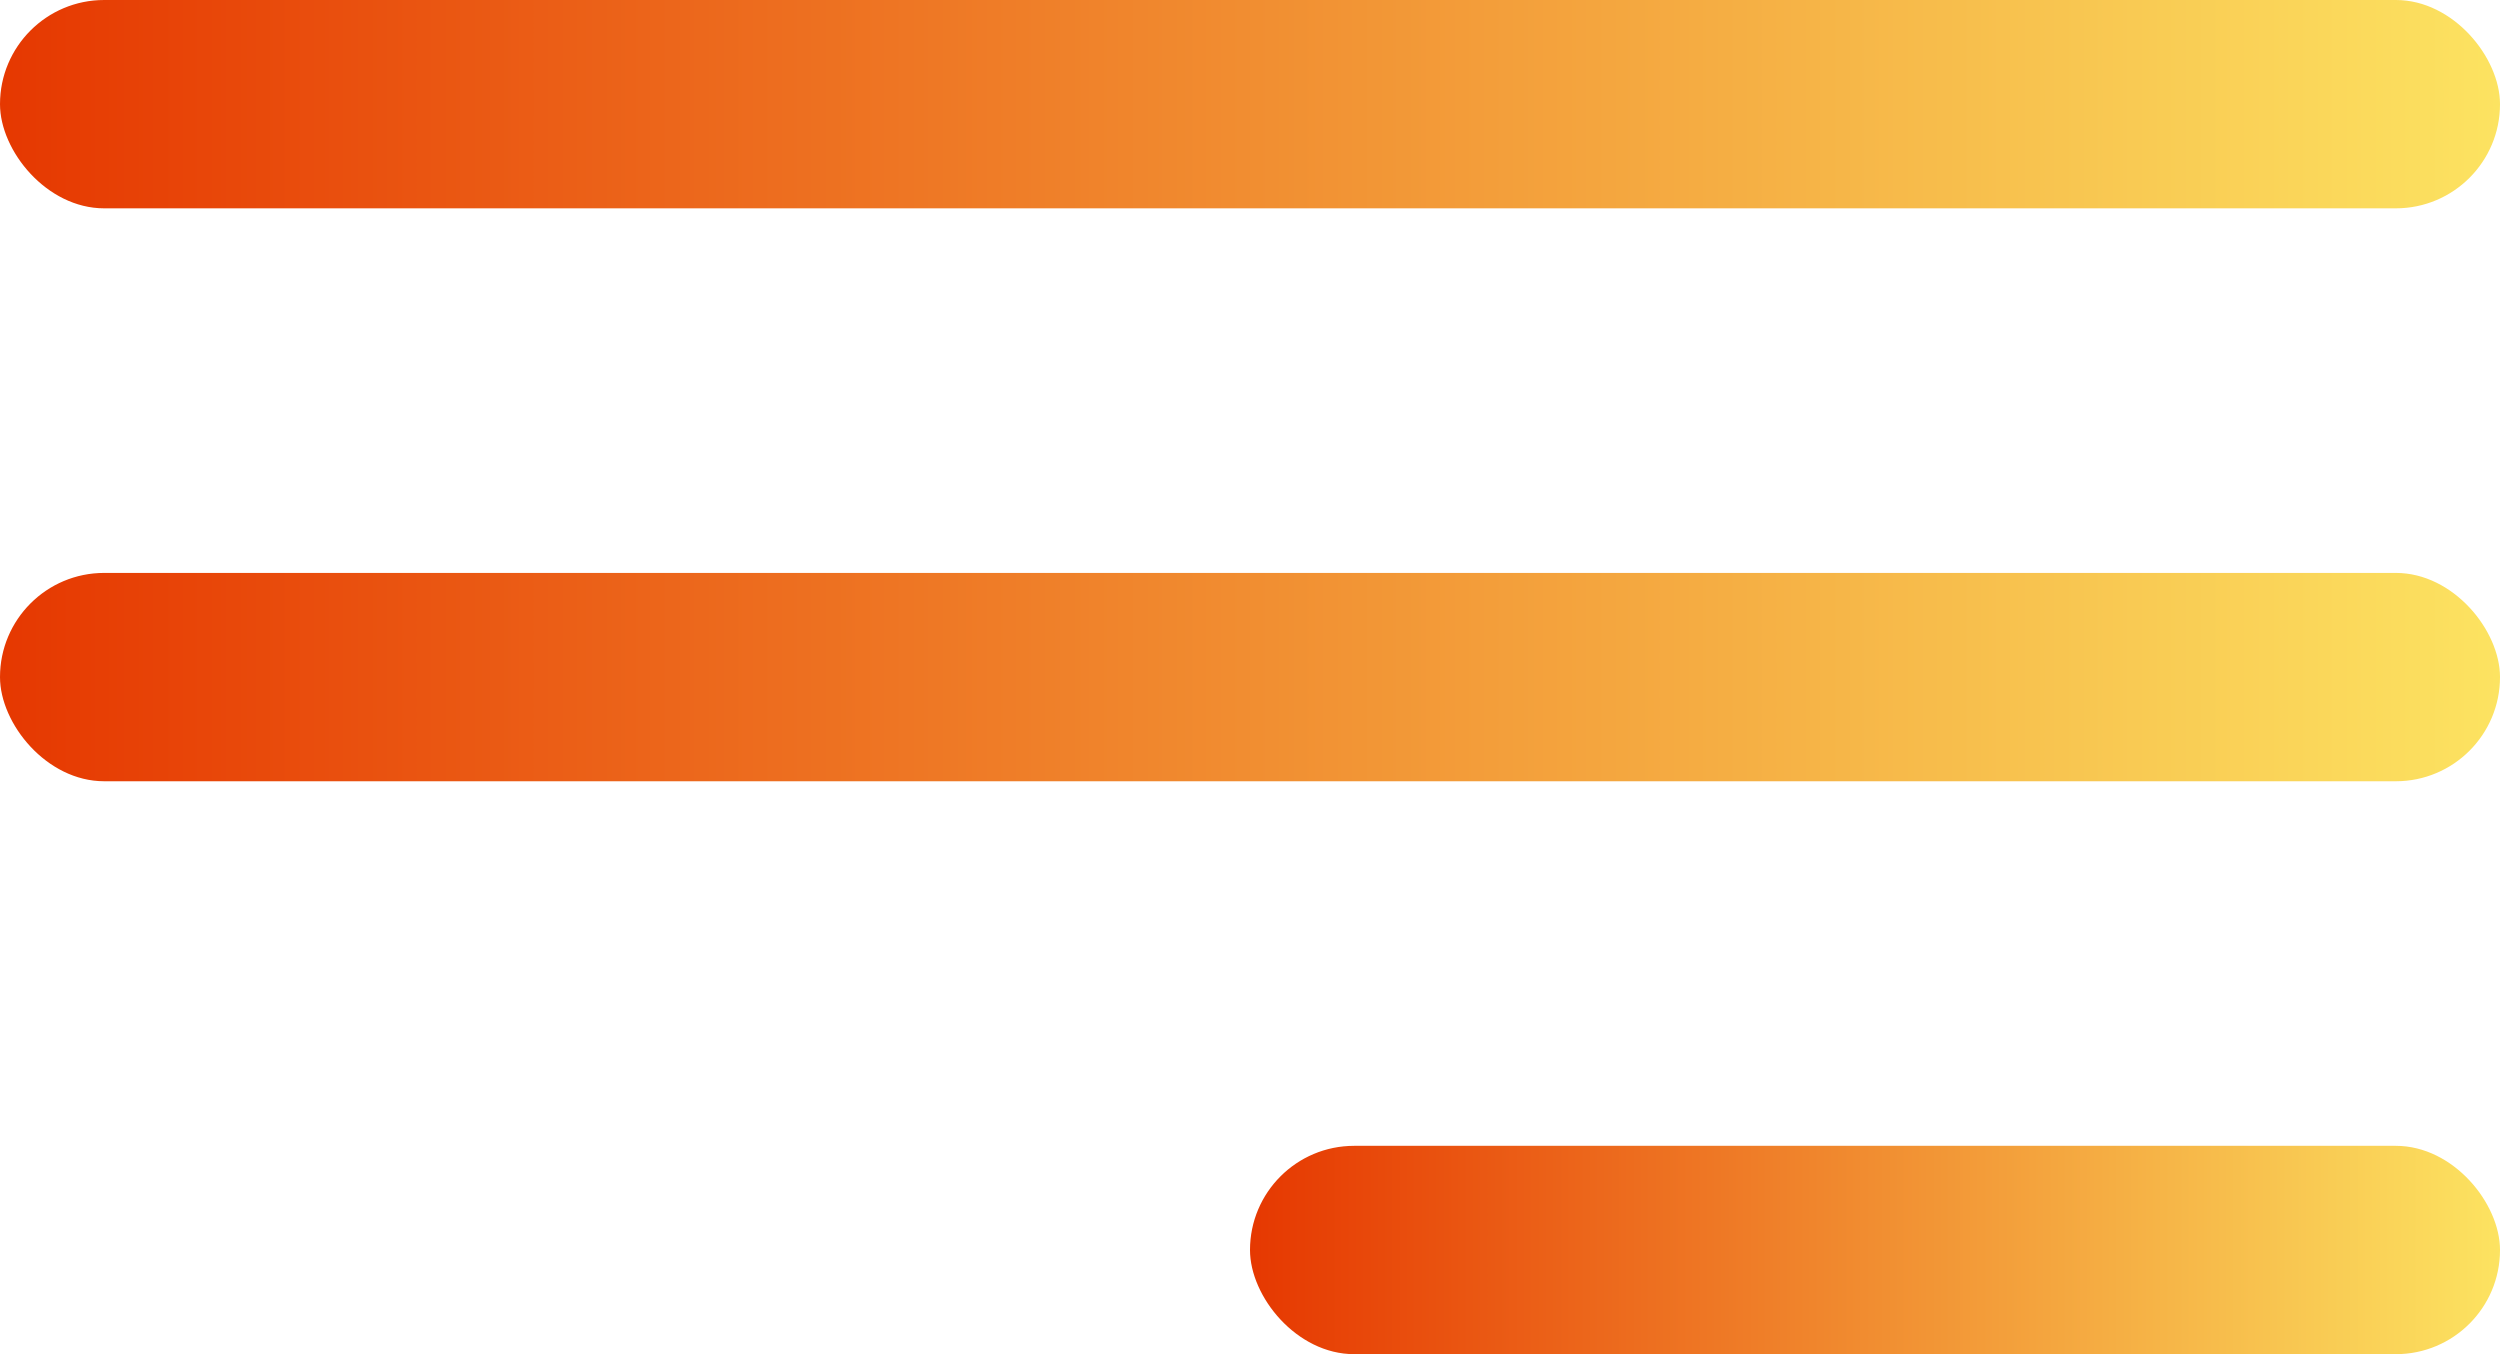 <svg width="48" height="26" viewBox="0 0 48 26" fill="none" xmlns="http://www.w3.org/2000/svg">
<rect x="24" y="22" width="24" height="4" rx="2" fill="url(#paint0_linear_34_2770)"/>
<rect y="11" width="48" height="4" rx="2" fill="url(#paint1_linear_34_2770)"/>
<rect width="48" height="4" rx="2" fill="url(#paint2_linear_34_2770)"/>
<defs>
<linearGradient id="paint0_linear_34_2770" x1="24" y1="24" x2="48" y2="24" gradientUnits="userSpaceOnUse">
<stop stop-color="#E63801"/>
<stop offset="1" stop-color="#FCE361"/>
</linearGradient>
<linearGradient id="paint1_linear_34_2770" x1="1.87196e-07" y1="13" x2="48" y2="13" gradientUnits="userSpaceOnUse">
<stop stop-color="#E63801"/>
<stop offset="1" stop-color="#FCE361"/>
</linearGradient>
<linearGradient id="paint2_linear_34_2770" x1="0" y1="2" x2="48" y2="2" gradientUnits="userSpaceOnUse">
<stop stop-color="#E63801"/>
<stop offset="1" stop-color="#FCE361"/>
</linearGradient>
</defs>
</svg>
